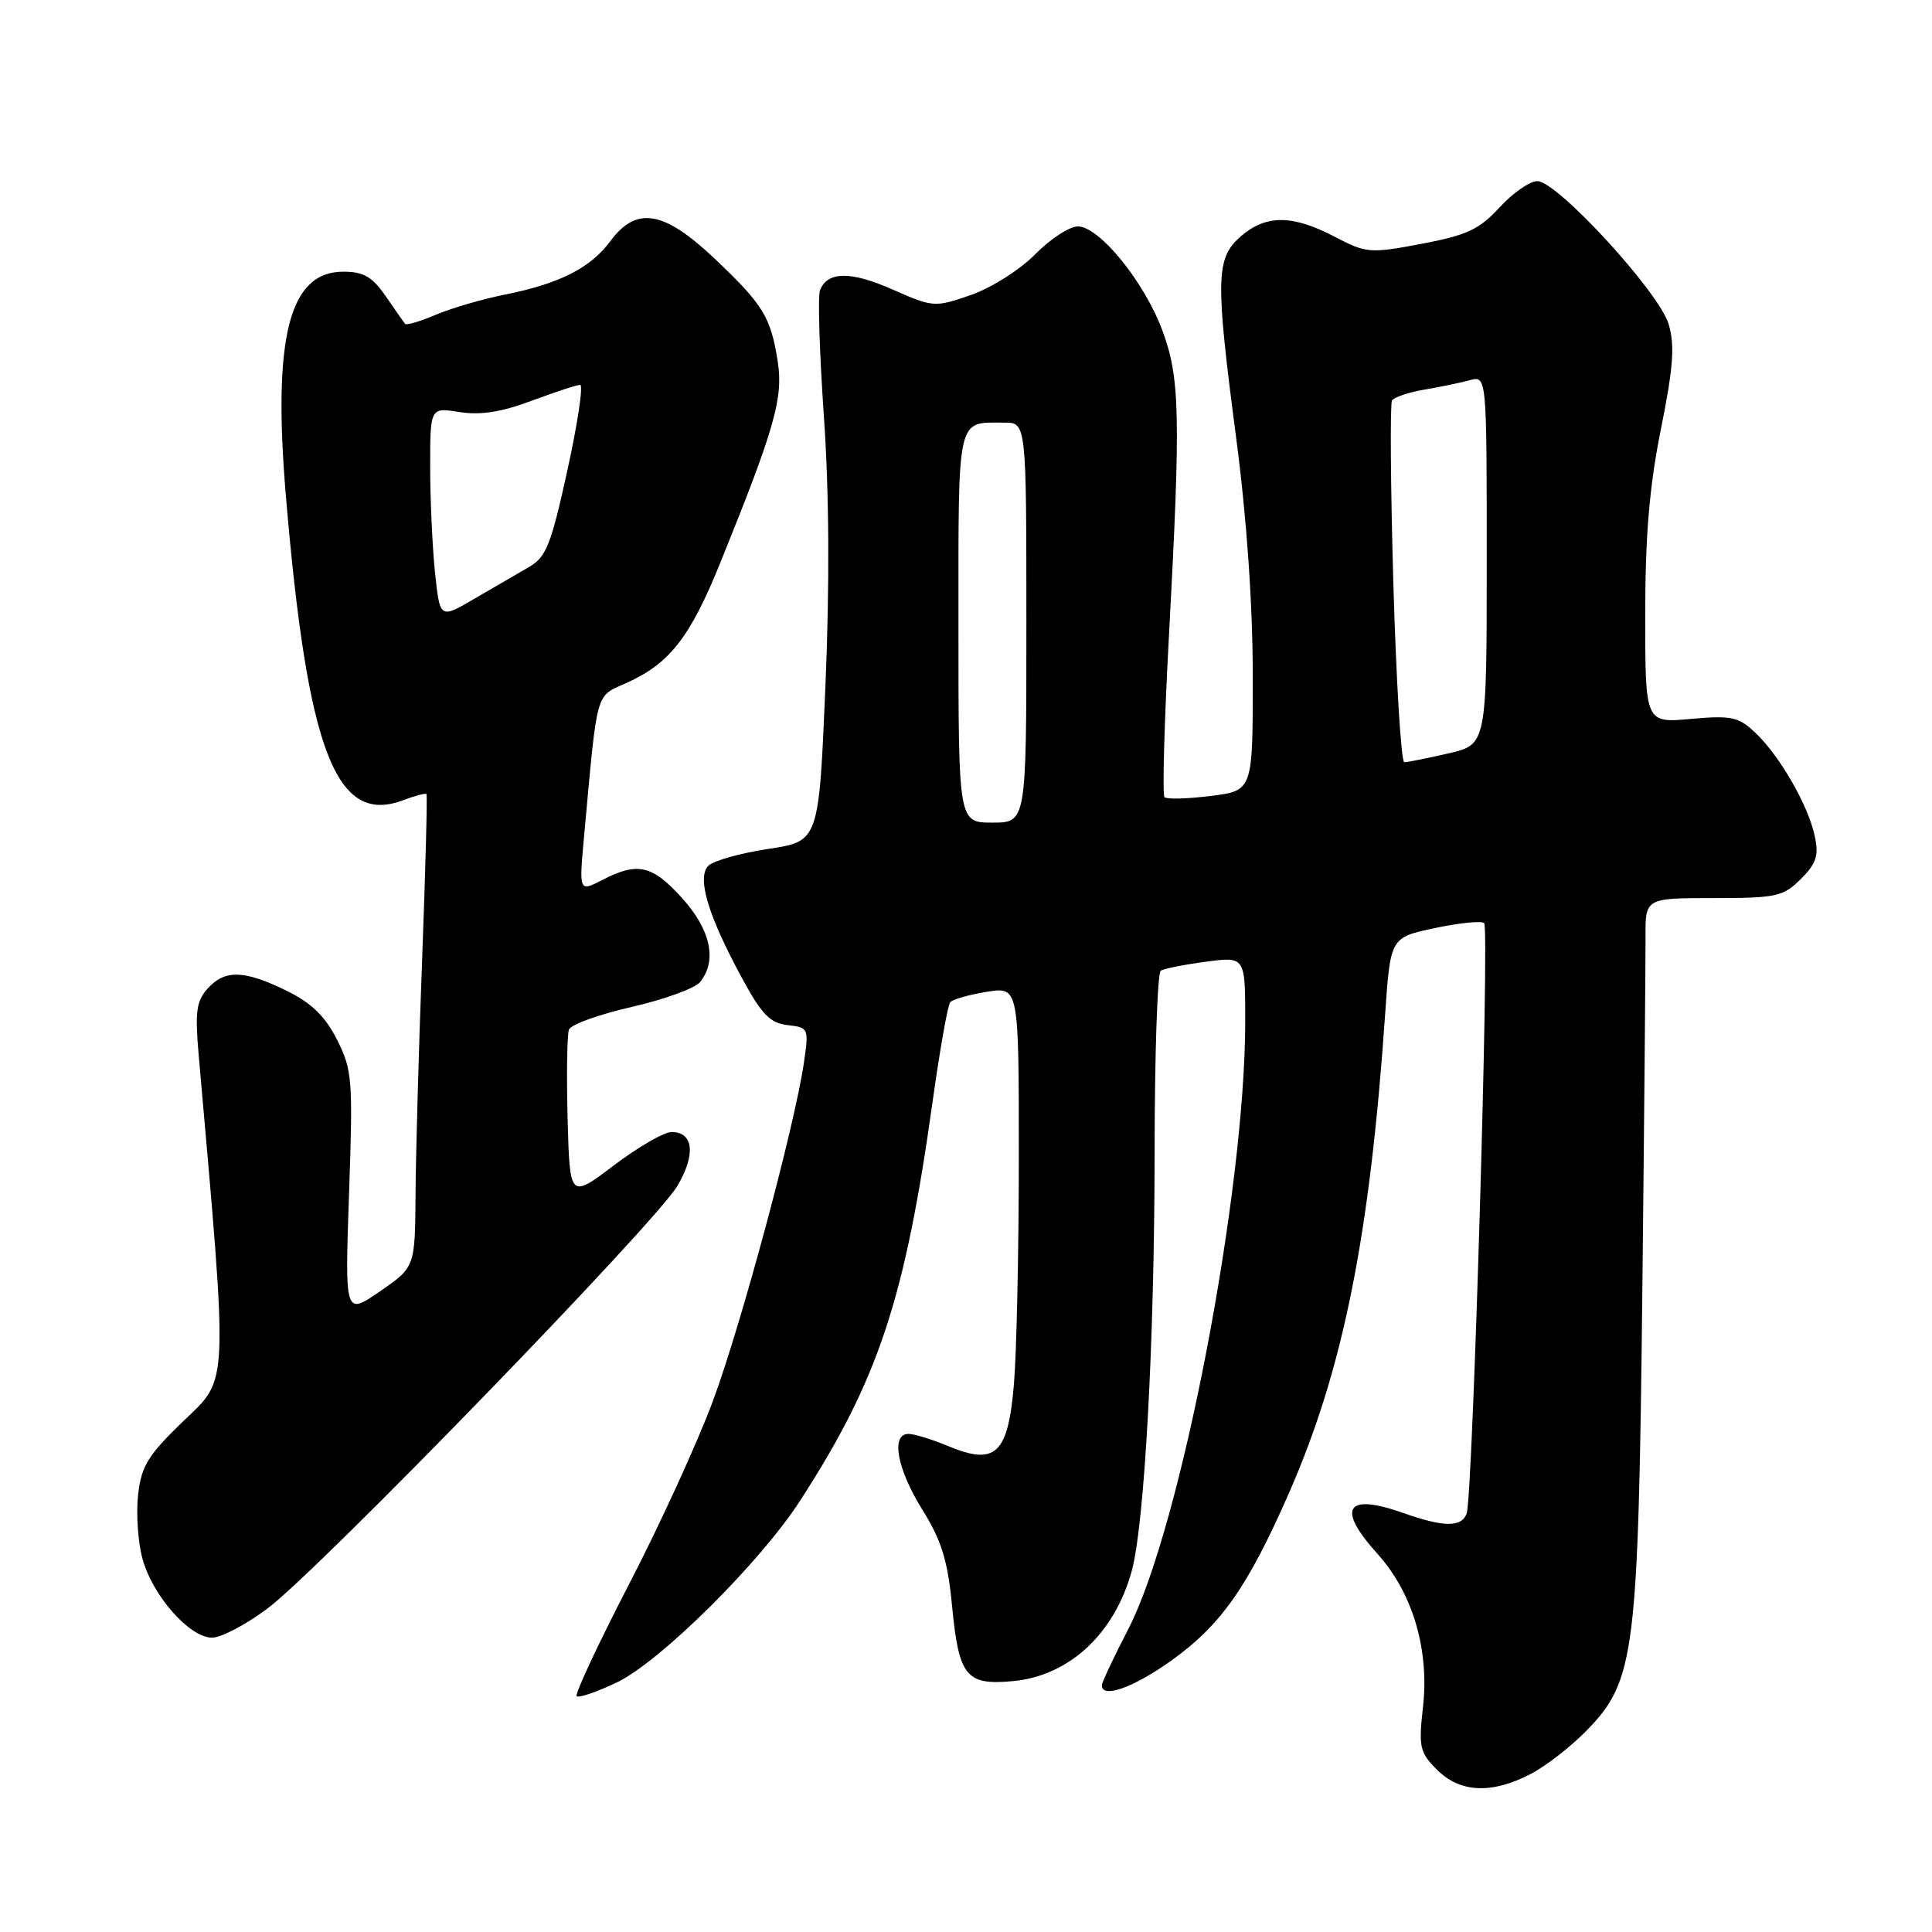 <?xml version="1.0" encoding="UTF-8" standalone="no"?>
<!DOCTYPE svg PUBLIC "-//W3C//DTD SVG 1.1//EN" "http://www.w3.org/Graphics/SVG/1.1/DTD/svg11.dtd" >
<svg xmlns="http://www.w3.org/2000/svg" xmlns:xlink="http://www.w3.org/1999/xlink" version="1.1" viewBox="0 0 256 256">
 <g >
 <path fill="currentColor"
d=" M 202.79 235.08 C 204.83 234.03 208.23 231.38 210.35 229.19 C 216.64 222.69 217.09 219.02 217.62 171.00 C 217.87 148.18 218.05 127.14 218.04 124.25 C 218.00 119.00 218.00 119.00 227.05 119.00 C 235.39 119.00 236.29 118.80 238.62 116.47 C 240.70 114.39 241.02 113.37 240.45 110.72 C 239.57 106.65 235.78 100.08 232.55 97.05 C 230.35 94.98 229.39 94.78 224.03 95.26 C 218.00 95.81 218.00 95.81 218.00 81.51 C 218.00 71.02 218.55 64.46 220.08 56.86 C 221.73 48.65 221.94 45.76 221.10 42.94 C 219.83 38.69 206.33 23.99 203.70 24.00 C 202.71 24.00 200.46 25.57 198.70 27.48 C 196.01 30.41 194.37 31.17 188.36 32.31 C 181.51 33.60 181.04 33.56 176.86 31.37 C 171.28 28.45 167.78 28.43 164.47 31.27 C 161.08 34.19 161.01 36.78 163.82 58.18 C 165.22 68.91 166.00 80.18 166.00 89.81 C 166.00 104.77 166.00 104.77 160.42 105.47 C 157.34 105.85 154.59 105.93 154.30 105.63 C 154.01 105.34 154.27 95.74 154.89 84.30 C 156.47 54.97 156.36 50.03 153.99 43.71 C 151.59 37.29 145.65 30.00 142.82 30.00 C 141.71 30.00 139.16 31.67 137.15 33.71 C 135.12 35.77 131.33 38.16 128.62 39.10 C 123.84 40.75 123.65 40.73 118.27 38.36 C 112.71 35.90 109.62 35.94 108.65 38.48 C 108.35 39.25 108.59 46.77 109.17 55.19 C 109.87 65.16 109.94 77.65 109.37 90.99 C 108.50 111.48 108.50 111.48 101.78 112.49 C 98.09 113.05 94.53 114.05 93.86 114.72 C 92.32 116.29 93.78 121.21 98.26 129.50 C 100.91 134.41 102.02 135.56 104.35 135.83 C 107.15 136.15 107.19 136.24 106.52 140.83 C 105.28 149.27 98.24 175.44 94.49 185.57 C 92.47 191.03 87.47 201.97 83.37 209.88 C 79.28 217.79 76.15 224.48 76.41 224.75 C 76.68 225.01 79.06 224.20 81.70 222.95 C 87.43 220.23 100.71 207.07 106.03 198.83 C 116.38 182.83 119.91 172.18 123.57 146.00 C 124.53 139.12 125.58 133.19 125.91 132.80 C 126.23 132.42 128.41 131.80 130.75 131.42 C 135.00 130.74 135.00 130.74 135.00 153.22 C 135.00 165.58 134.71 179.18 134.35 183.44 C 133.56 192.73 131.92 194.25 125.55 191.58 C 123.46 190.71 121.14 190.00 120.38 190.00 C 118.01 190.00 118.85 194.63 122.21 200.03 C 124.75 204.11 125.57 206.77 126.14 212.66 C 127.05 222.18 127.99 223.35 134.29 222.75 C 141.73 222.03 147.74 216.41 149.99 208.05 C 151.66 201.82 152.98 177.58 152.99 152.81 C 153.00 139.78 153.36 128.89 153.81 128.62 C 154.25 128.34 156.95 127.81 159.81 127.43 C 165.00 126.74 165.00 126.74 165.00 135.31 C 165.00 157.97 156.45 202.44 149.51 215.85 C 147.58 219.58 146.00 222.94 146.00 223.31 C 146.00 225.12 150.21 223.61 155.23 220.02 C 161.80 215.32 165.37 210.22 170.84 197.73 C 177.97 181.45 181.52 163.78 183.54 134.36 C 184.24 124.22 184.24 124.22 190.15 122.97 C 193.39 122.28 196.32 121.99 196.66 122.32 C 197.38 123.04 195.14 198.46 194.34 200.56 C 193.63 202.40 191.33 202.38 185.92 200.47 C 178.33 197.79 177.05 199.83 182.52 205.89 C 187.18 211.05 189.42 218.59 188.55 226.22 C 187.96 231.49 188.12 232.21 190.41 234.50 C 193.46 237.55 197.63 237.75 202.79 235.08 Z  M 35.49 213.10 C 42.42 207.87 86.86 162.04 89.75 157.15 C 92.22 152.97 91.90 150.00 88.98 150.00 C 87.99 150.00 84.55 151.99 81.34 154.42 C 75.50 158.83 75.50 158.83 75.21 148.23 C 75.06 142.40 75.14 137.08 75.39 136.42 C 75.65 135.75 79.38 134.41 83.68 133.43 C 87.98 132.45 92.06 130.97 92.75 130.14 C 95.06 127.32 94.19 123.22 90.38 119.00 C 86.43 114.62 84.48 114.18 79.81 116.60 C 76.72 118.19 76.72 118.19 77.39 110.85 C 79.20 91.09 78.84 92.38 83.04 90.48 C 88.75 87.91 91.45 84.44 95.47 74.50 C 102.64 56.80 103.80 52.74 103.06 47.95 C 102.14 42.00 101.13 40.36 94.65 34.23 C 87.94 27.89 84.32 27.29 80.87 31.96 C 78.24 35.51 74.14 37.59 66.89 39.04 C 63.93 39.63 59.81 40.83 57.74 41.71 C 55.67 42.59 53.84 43.13 53.67 42.91 C 53.49 42.68 52.34 41.04 51.11 39.25 C 49.33 36.67 48.17 36.00 45.49 36.00 C 38.31 36.00 36.10 44.68 37.89 65.83 C 40.76 99.65 44.54 109.41 53.45 106.02 C 55.01 105.43 56.38 105.07 56.51 105.22 C 56.64 105.37 56.38 115.17 55.94 127.00 C 55.49 138.82 55.10 152.87 55.06 158.20 C 55.00 167.90 55.00 167.90 50.35 171.11 C 45.69 174.31 45.69 174.31 46.25 158.17 C 46.78 143.03 46.68 141.78 44.66 137.77 C 43.09 134.66 41.27 132.90 38.00 131.29 C 32.38 128.53 29.80 128.45 27.52 130.98 C 26.02 132.63 25.83 134.07 26.32 139.73 C 30.26 184.43 30.34 182.51 24.33 188.27 C 19.61 192.82 18.73 194.24 18.30 198.06 C 18.02 200.51 18.28 204.32 18.87 206.51 C 20.19 211.41 25.11 217.00 28.10 217.00 C 29.32 217.00 32.64 215.24 35.49 213.10 Z  M 127.00 83.11 C 127.00 54.72 126.71 56.00 133.08 56.00 C 136.00 56.00 136.00 56.00 136.00 82.50 C 136.00 109.00 136.00 109.00 131.50 109.00 C 127.00 109.00 127.00 109.00 127.00 83.11 Z  M 184.63 77.44 C 184.26 64.49 184.18 53.52 184.45 53.07 C 184.73 52.63 186.65 51.98 188.73 51.63 C 190.80 51.28 193.51 50.72 194.75 50.38 C 197.00 49.77 197.00 49.77 197.00 74.21 C 197.00 98.66 197.00 98.66 191.92 99.83 C 189.13 100.47 186.50 101.00 186.08 101.00 C 185.66 101.00 185.01 90.40 184.63 77.44 Z  M 57.64 75.86 C 57.29 72.48 57.00 66.17 57.00 61.84 C 57.00 53.98 57.00 53.98 60.90 54.60 C 63.65 55.04 66.44 54.60 70.43 53.11 C 73.54 51.95 76.43 51.00 76.87 51.00 C 77.31 51.00 76.55 56.09 75.18 62.32 C 73.03 72.16 72.37 73.83 70.10 75.13 C 68.67 75.95 65.43 77.84 62.89 79.32 C 58.29 82.02 58.29 82.02 57.64 75.86 Z "/>
</g>
</svg>